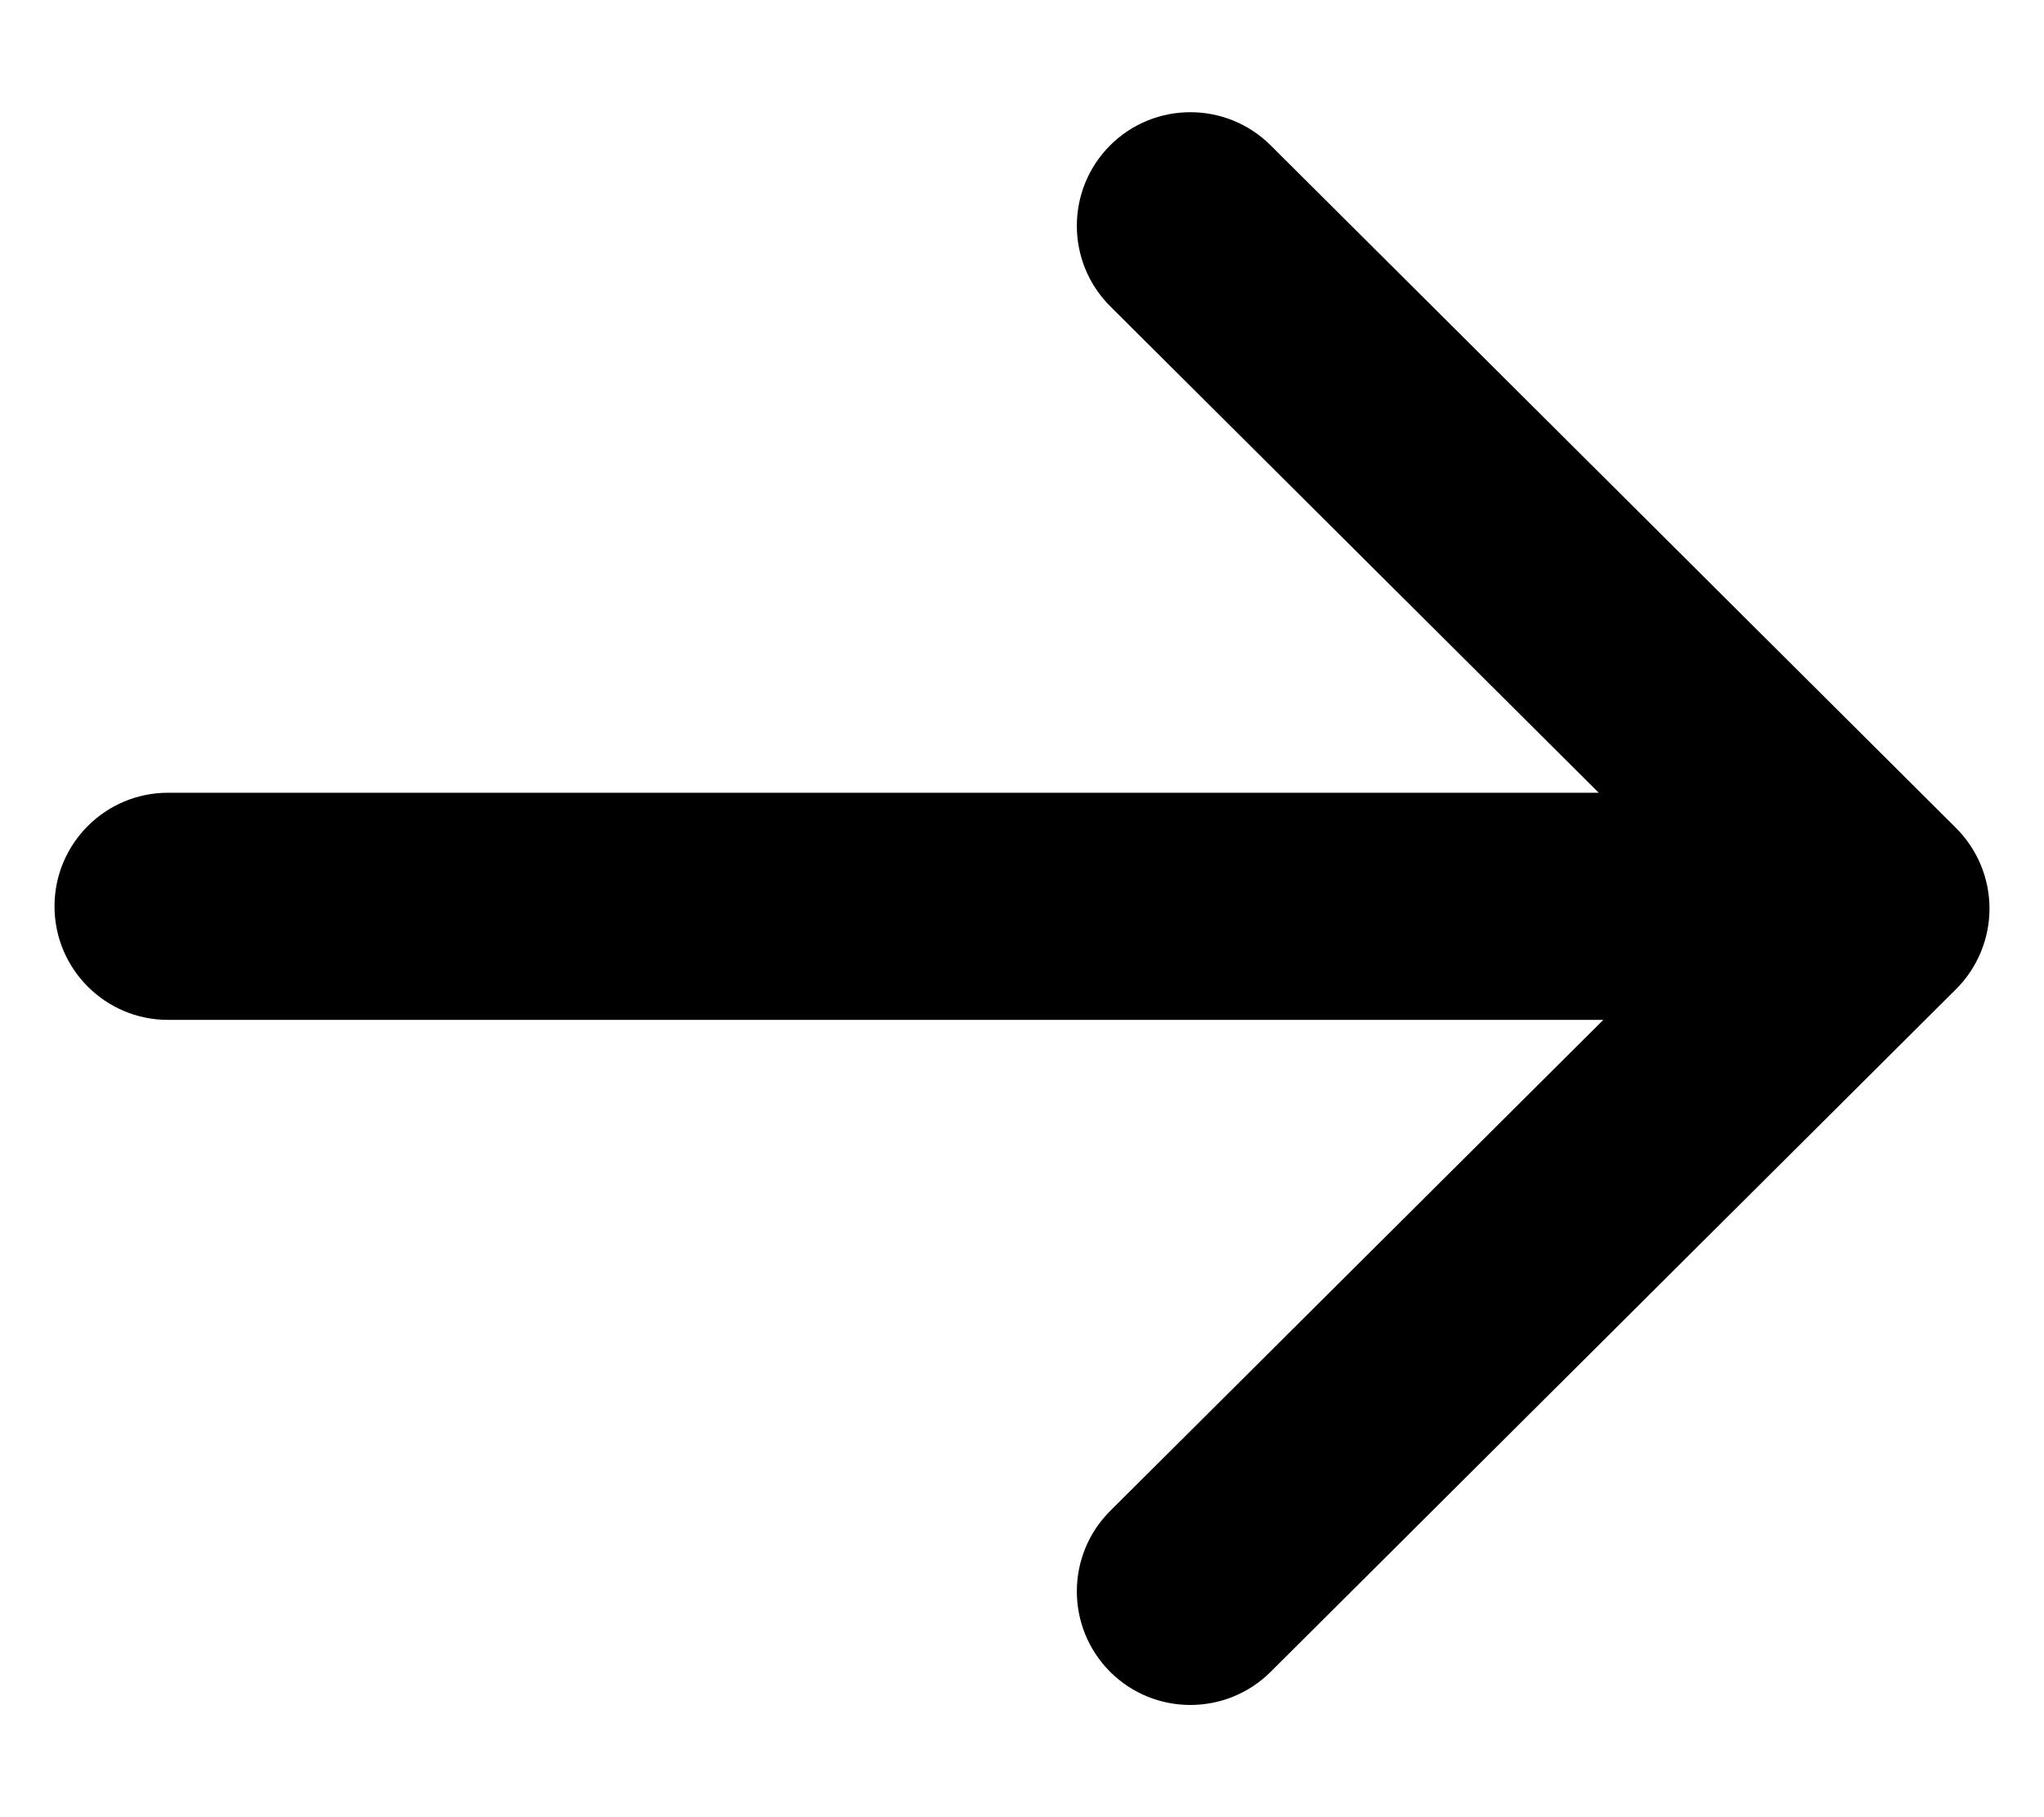 <svg width="18" height="16" viewBox="0 0 18 16" fill="none" xmlns="http://www.w3.org/2000/svg">
<path fill-rule="evenodd" clip-rule="evenodd" d="M9.774 1.282C10.164 0.891 10.797 0.89 11.189 1.279L17.226 7.291C17.414 7.479 17.52 7.734 17.52 8C17.52 8.266 17.414 8.521 17.226 8.709L11.189 14.721C10.797 15.11 10.164 15.109 9.774 14.718C9.385 14.326 9.386 13.693 9.777 13.303L14.119 8.98H1.48C0.928 8.98 0.48 8.532 0.48 7.98C0.48 7.428 0.928 6.98 1.48 6.98H14.079L9.777 2.697C9.386 2.307 9.385 1.674 9.774 1.282Z" fill="black"/>
</svg>
